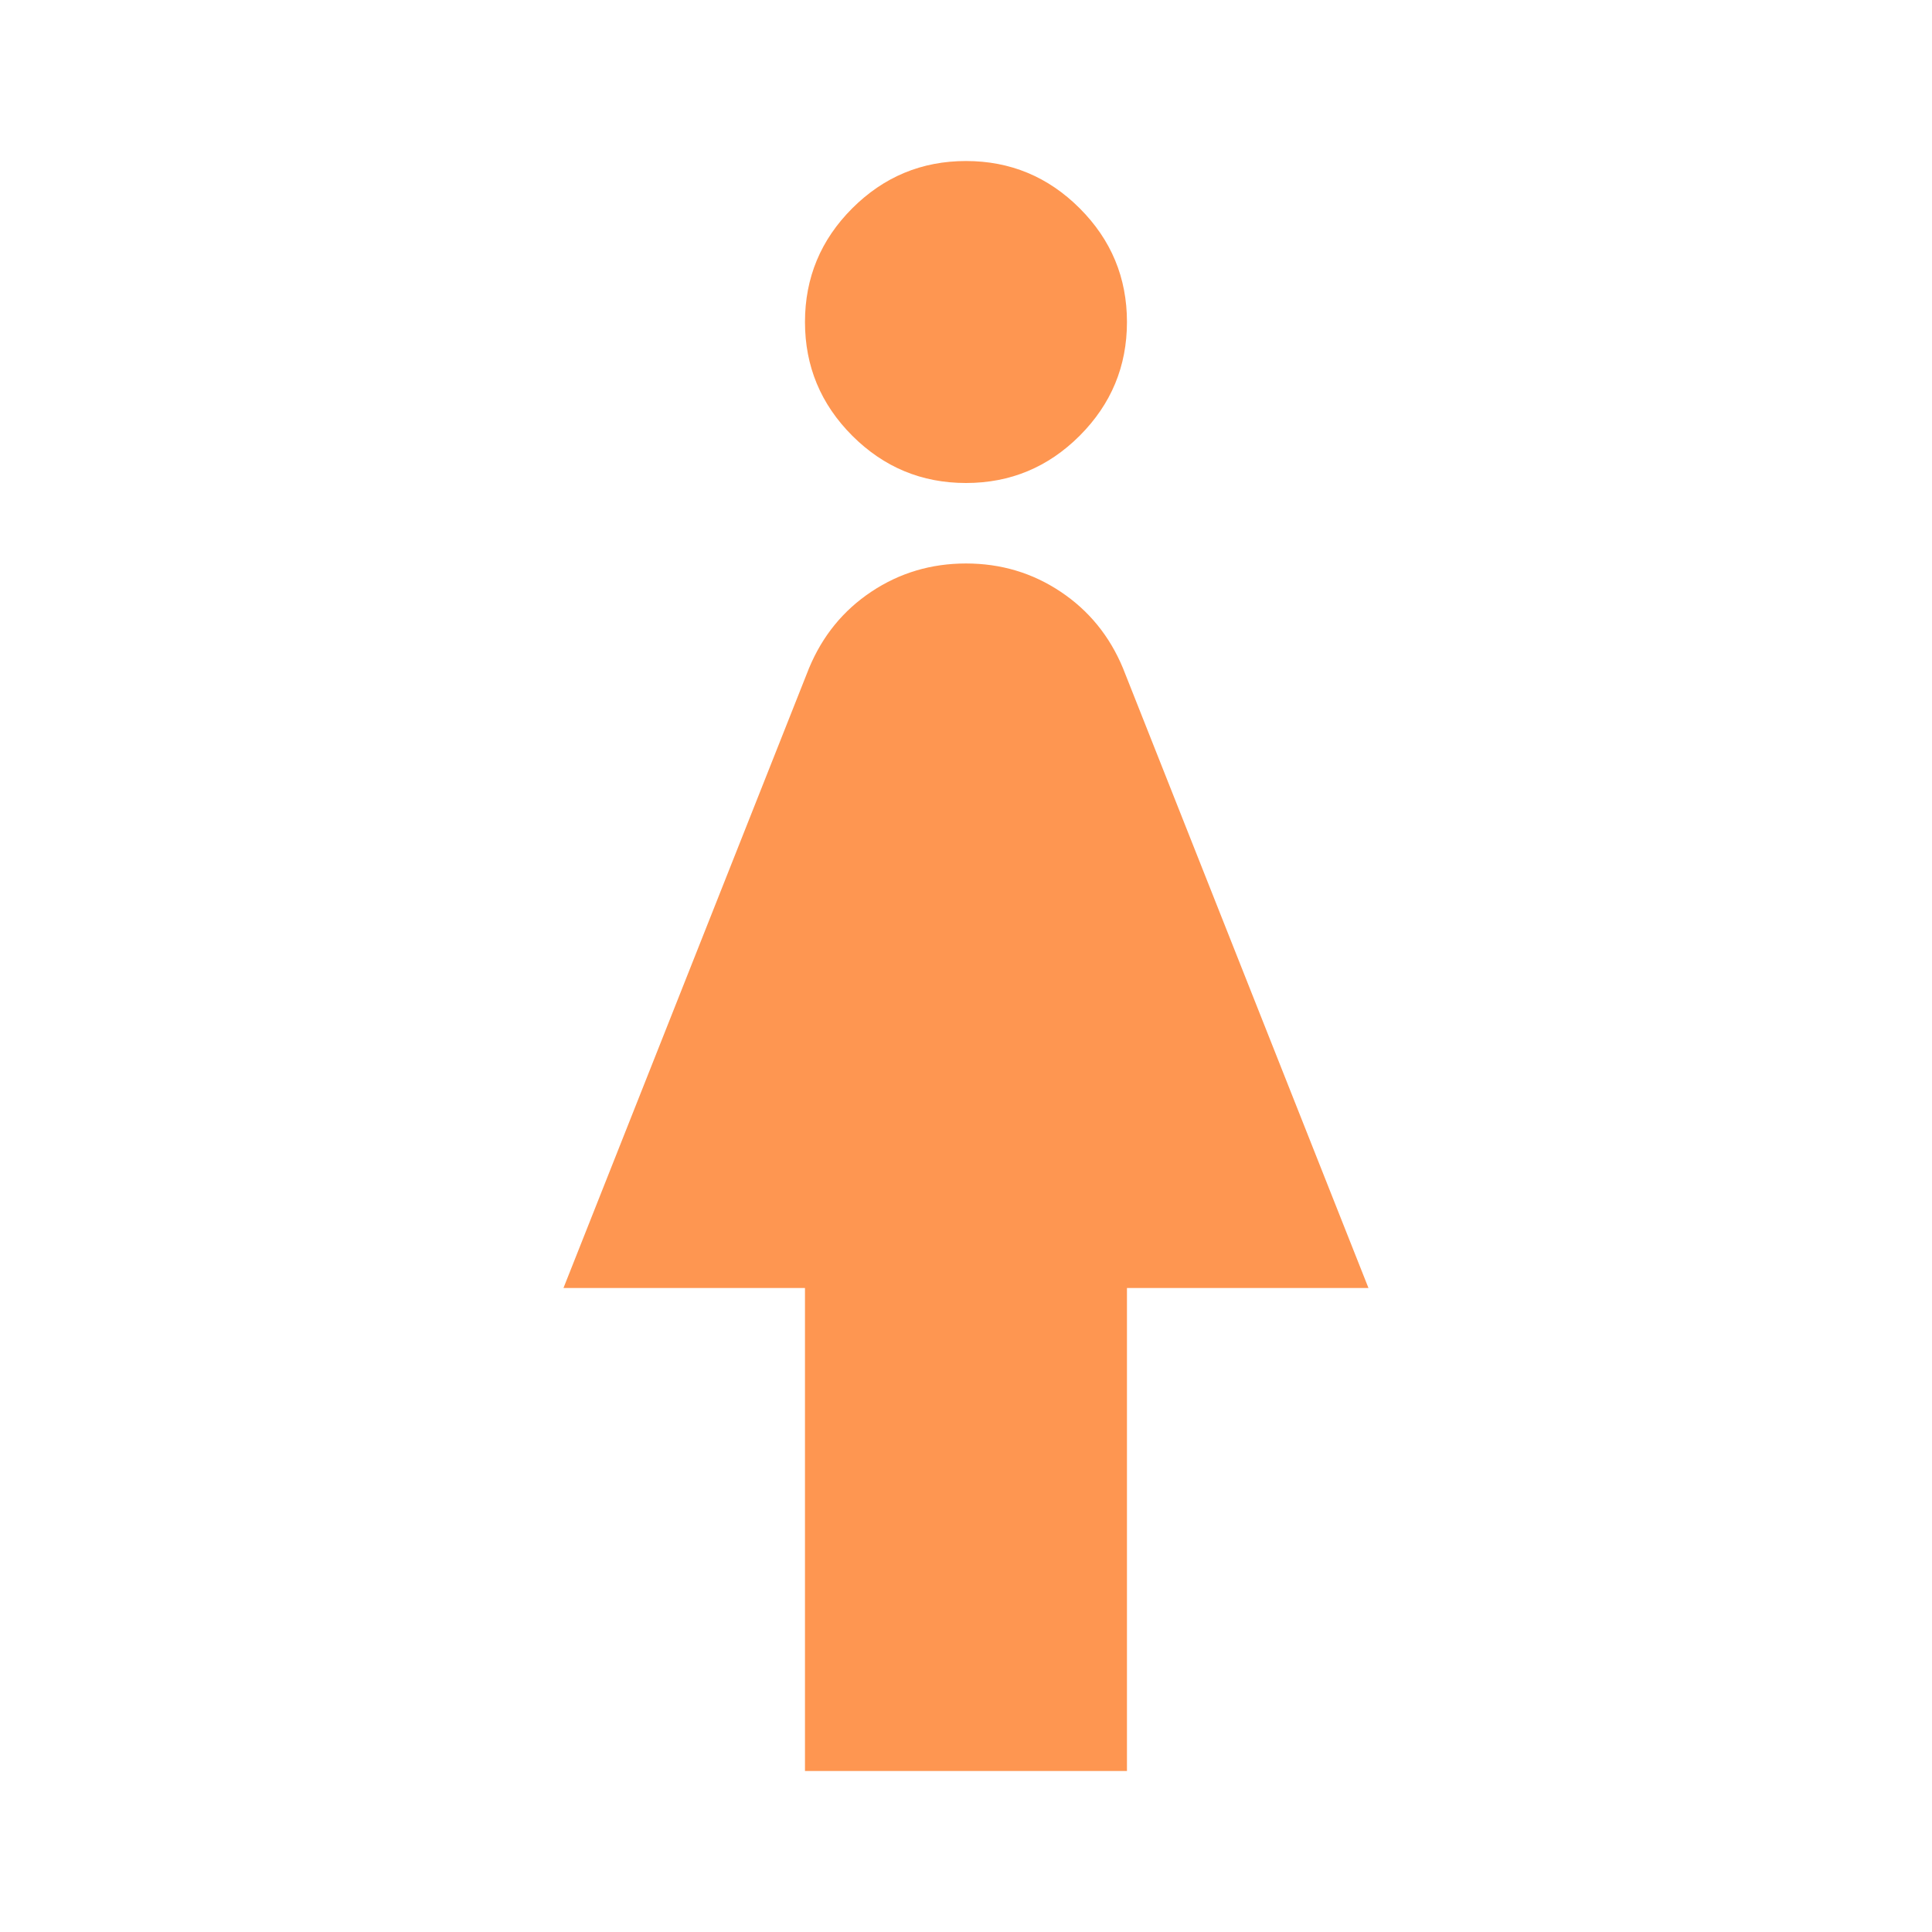 <svg xmlns="http://www.w3.org/2000/svg" width="32" height="32" viewBox="0 0 32 32" fill="none">
<mask id="mask0_532_3128" style="mask-type:alpha" maskUnits="userSpaceOnUse" x="0" y="0" width="32" height="32">
<rect width="32" height="32" fill="#D9D9D9"/>
</mask>
<g mask="url(#mask0_532_3128)">
<path d="M13.333 29.333V21.333H9.333L13.4 11.067C13.622 10.533 13.966 10.111 14.433 9.8C14.9 9.489 15.422 9.333 16 9.333C16.578 9.333 17.1 9.489 17.566 9.8C18.033 10.111 18.378 10.533 18.6 11.067L22.666 21.333H18.666V29.333H13.333ZM16 8C15.266 8 14.639 7.739 14.116 7.217C13.594 6.694 13.333 6.067 13.333 5.333C13.333 4.6 13.594 3.972 14.116 3.45C14.639 2.928 15.266 2.667 16 2.667C16.733 2.667 17.361 2.928 17.883 3.45C18.405 3.972 18.666 4.6 18.666 5.333C18.666 6.067 18.405 6.694 17.883 7.217C17.361 7.739 16.733 8 16 8Z" fill="#FE9651"/>
</g>
</svg>